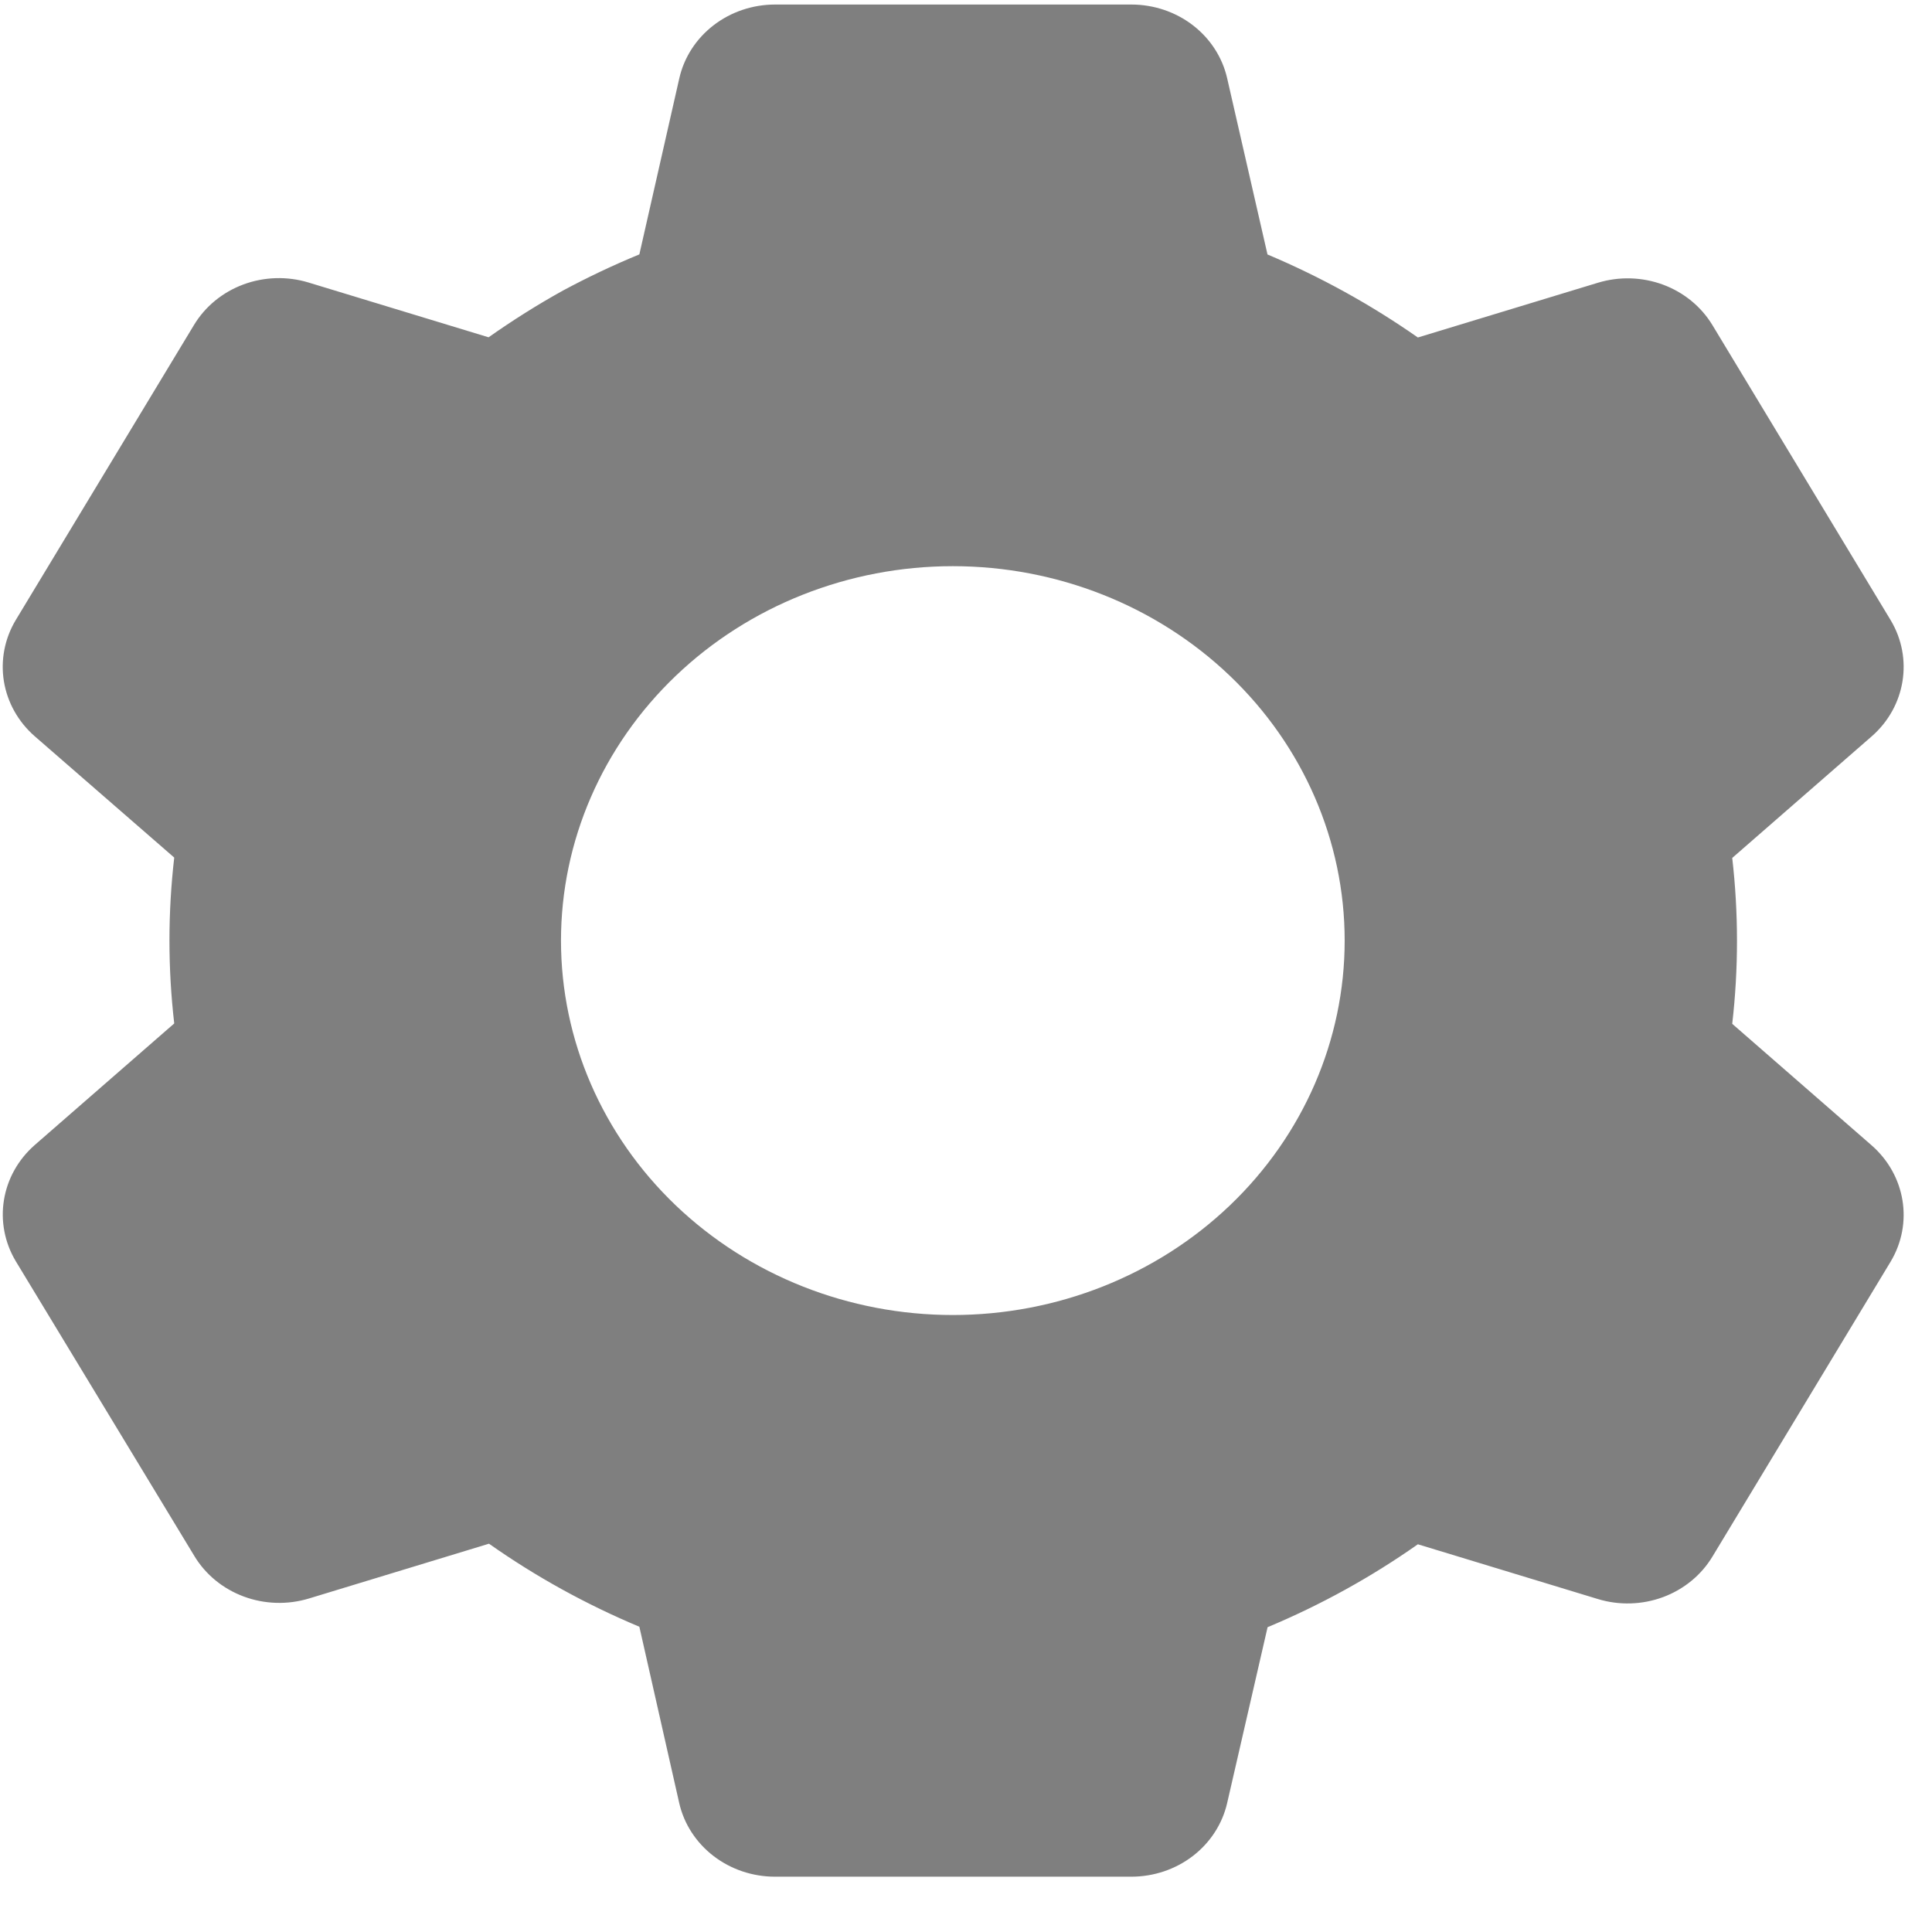 <svg width="60" height="60" viewBox="0 0 60 60" fill="none" xmlns="http://www.w3.org/2000/svg" xmlns:xlink="http://www.w3.org/1999/xlink">
<path d="M35.14,58.282L24.066,58.282C23.372,58.282 22.699,58.055 22.159,57.64C21.618,57.224 21.242,56.644 21.094,55.997L19.856,50.52C18.204,49.828 16.637,48.963 15.186,47.941L9.597,49.642C8.935,49.843 8.222,49.823 7.574,49.583C6.927,49.344 6.384,48.9 6.037,48.325L0.488,39.165C0.145,38.59 0.016,37.92 0.123,37.266C0.229,36.612 0.565,36.011 1.075,35.563L5.411,31.784C5.213,30.072 5.213,28.345 5.411,26.633L1.075,22.862C0.564,22.414 0.228,21.813 0.121,21.158C0.015,20.503 0.144,19.833 0.488,19.258L6.025,10.092C6.372,9.517 6.914,9.073 7.562,8.833C8.209,8.594 8.923,8.573 9.585,8.775L15.173,10.475C15.916,9.952 16.688,9.464 17.486,9.022C18.255,8.609 19.046,8.234 19.856,7.9L21.097,2.429C21.245,1.781 21.62,1.201 22.16,0.785C22.7,0.369 23.372,0.142 24.066,0.141L35.14,0.141C35.834,0.142 36.507,0.369 37.047,0.785C37.587,1.201 37.962,1.781 38.11,2.429L39.363,7.903C41.013,8.598 42.578,9.463 44.033,10.481L49.625,8.781C50.286,8.58 50.999,8.601 51.646,8.84C52.293,9.08 52.834,9.523 53.181,10.097L58.718,19.263C59.424,20.446 59.181,21.944 58.131,22.865L53.796,26.644C53.993,28.356 53.993,30.084 53.796,31.796L58.131,35.575C59.181,36.499 59.424,37.993 58.718,39.177L53.181,48.342C52.834,48.917 52.292,49.361 51.644,49.601C50.997,49.84 50.283,49.861 49.622,49.659L44.033,47.959C42.582,48.98 41.017,49.844 39.366,50.534L38.11,55.997C37.961,56.644 37.586,57.223 37.046,57.639C36.506,58.054 35.834,58.281 35.14,58.282L35.14,58.282ZM29.591,17.583C26.364,17.583 23.268,18.808 20.986,20.989C18.704,23.17 17.422,26.127 17.422,29.211C17.422,32.295 18.704,35.253 20.986,37.434C23.268,39.614 26.364,40.839 29.591,40.839C32.819,40.839 35.914,39.614 38.196,37.434C40.478,35.253 41.76,32.295 41.76,29.211C41.76,26.127 40.478,23.17 38.196,20.989C35.914,18.808 32.819,17.583 29.591,17.583L29.591,17.583Z" fill="#000000" fill-opacity="0.5"/>
</svg>

